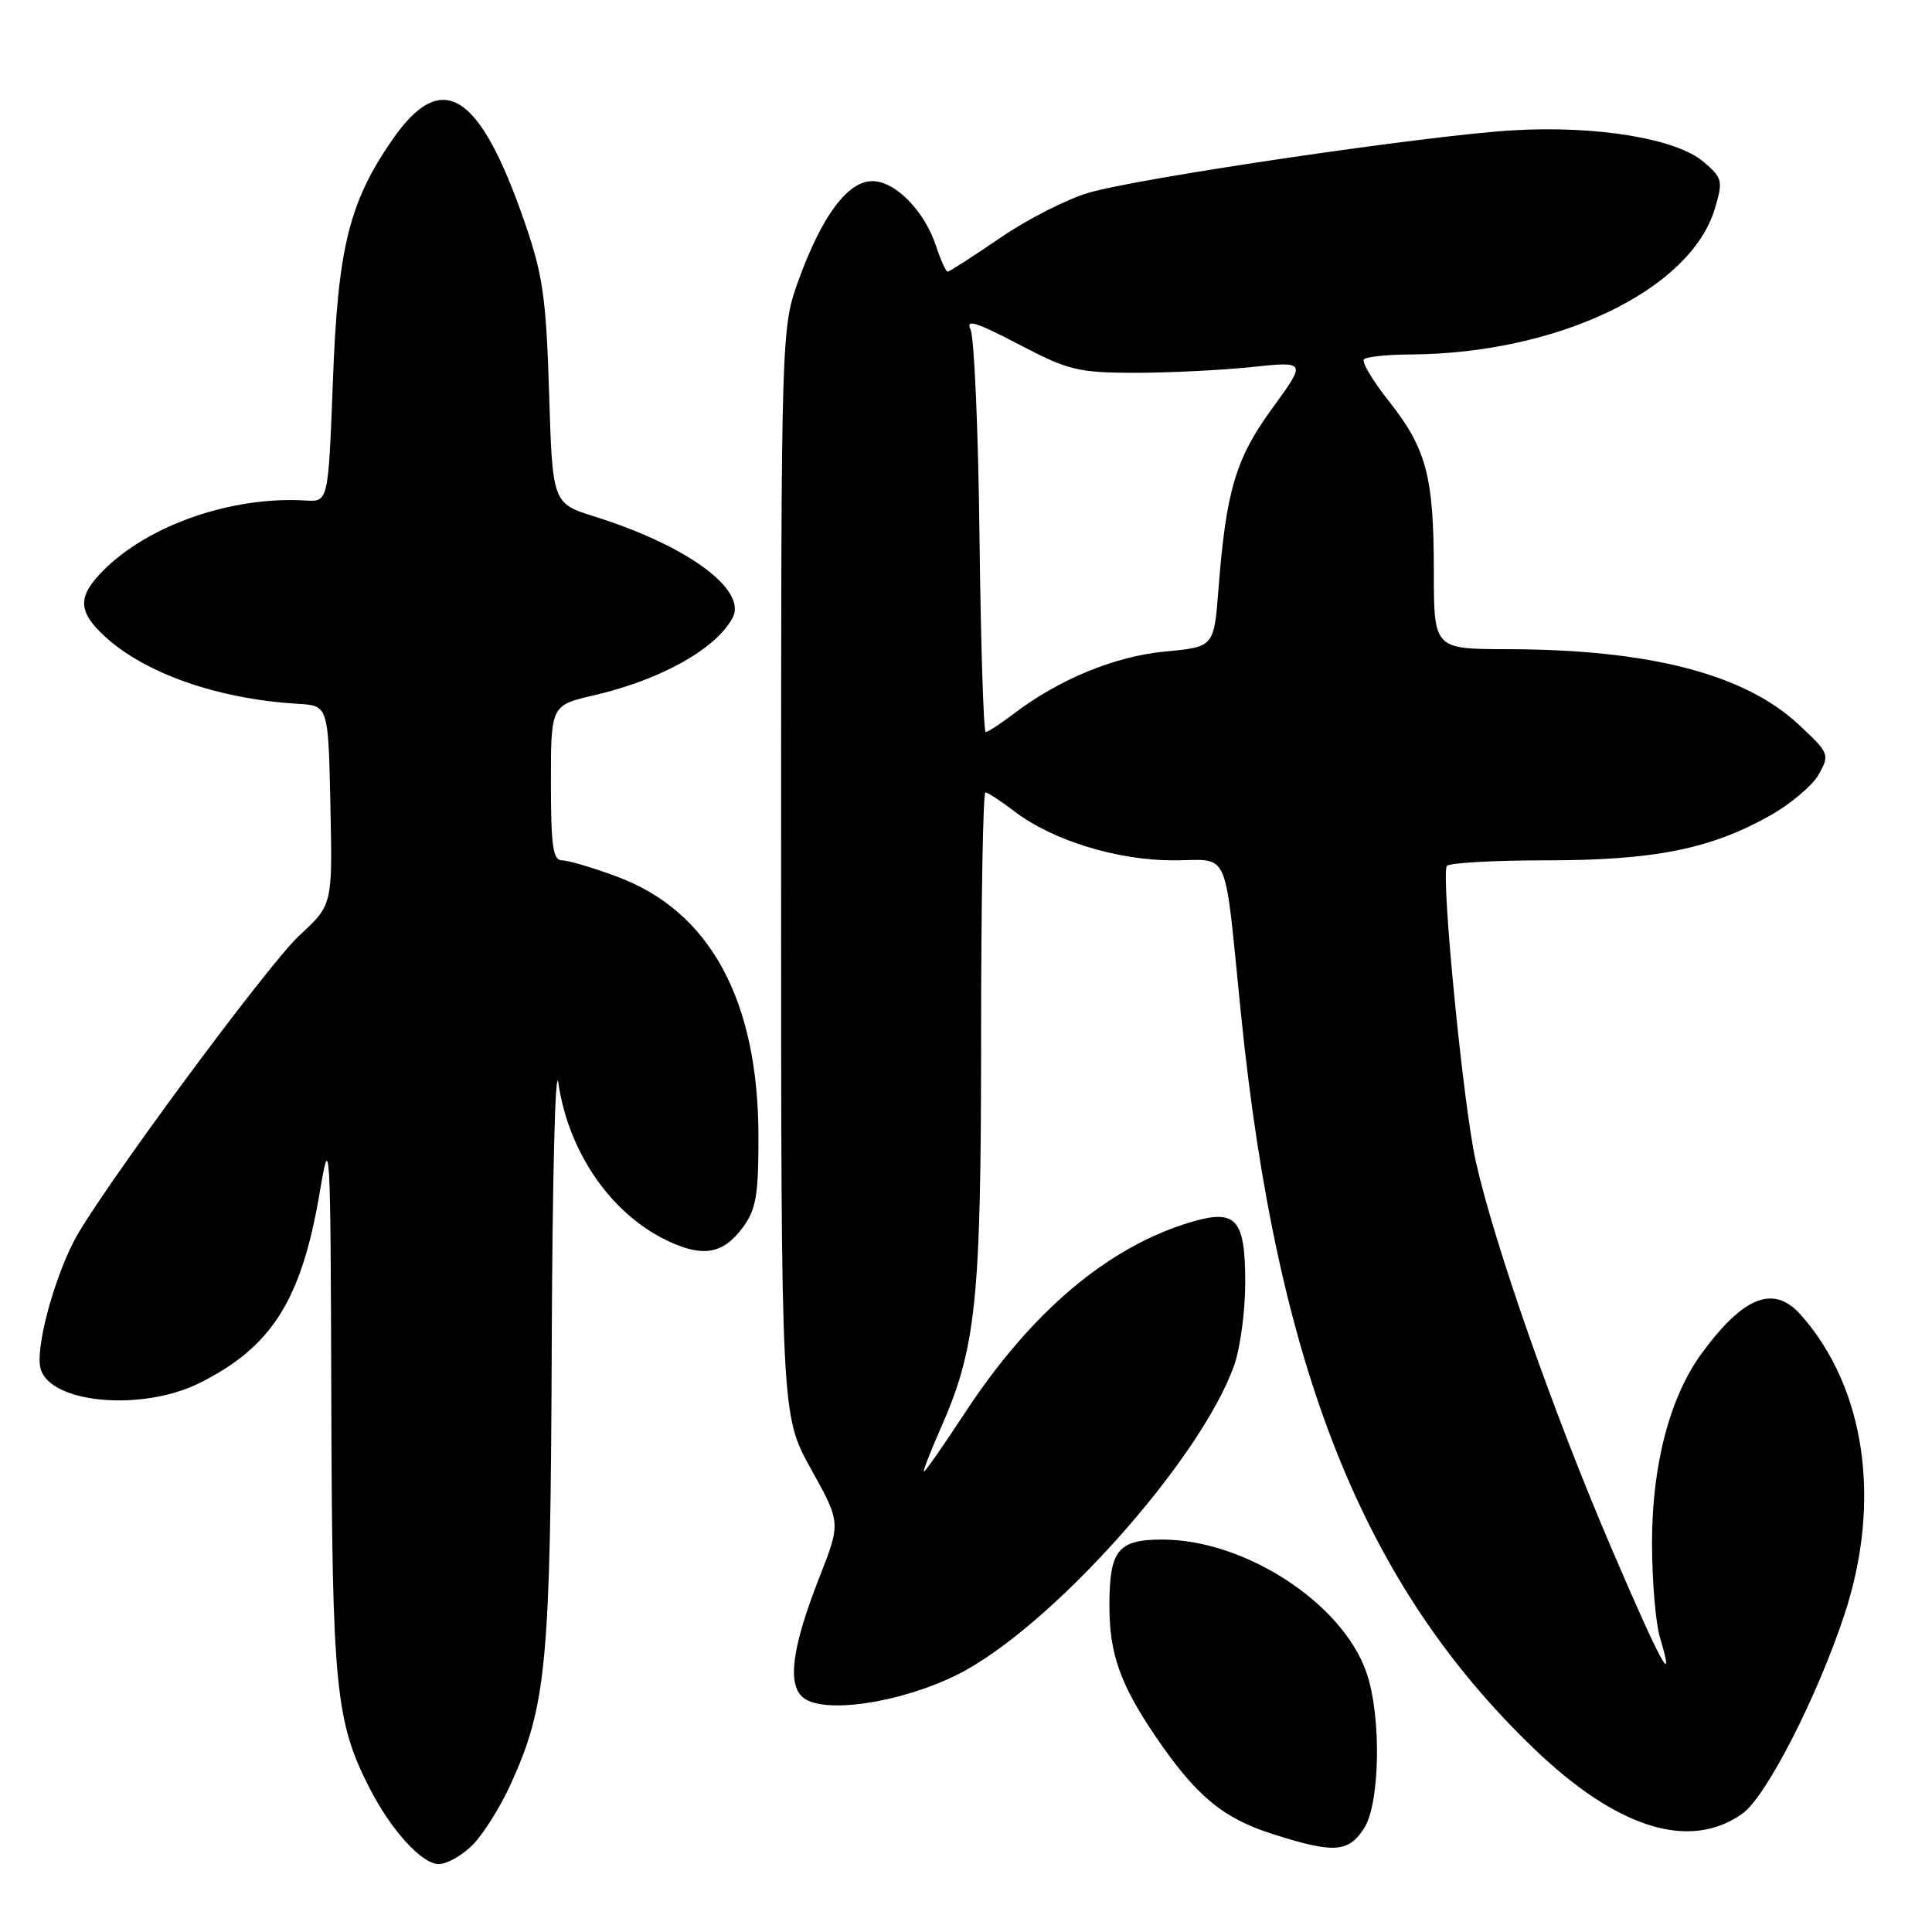 <?xml version="1.0" encoding="UTF-8" standalone="no"?>
<!DOCTYPE svg PUBLIC "-//W3C//DTD SVG 1.1//EN" "http://www.w3.org/Graphics/SVG/1.1/DTD/svg11.dtd" >
<svg xmlns="http://www.w3.org/2000/svg" xmlns:xlink="http://www.w3.org/1999/xlink" version="1.1" viewBox="0 0 256 256">
 <g >
 <path fill="currentColor"
d=" M 62.61 244.48 C 63.99 243.10 66.24 239.53 67.60 236.57 C 72.44 225.99 72.95 220.51 73.11 178.00 C 73.19 156.28 73.58 140.76 73.99 143.52 C 75.34 152.72 80.98 160.87 88.47 164.42 C 93.14 166.63 95.80 166.17 98.40 162.68 C 100.18 160.29 100.50 158.44 100.50 150.68 C 100.50 132.51 94.07 120.70 81.71 116.14 C 78.53 114.96 75.27 114.00 74.46 114.00 C 73.27 114.00 73.00 112.07 73.00 103.73 C 73.00 93.45 73.00 93.45 78.75 92.12 C 87.58 90.07 94.86 85.99 97.07 81.87 C 99.05 78.16 91.09 72.31 78.86 68.47 C 73.21 66.70 73.21 66.70 72.76 52.10 C 72.37 39.47 71.93 36.42 69.54 29.50 C 63.53 12.09 58.54 9.00 51.94 18.58 C 46.24 26.86 44.77 32.85 44.11 50.50 C 43.50 66.50 43.50 66.50 40.50 66.32 C 30.77 65.73 19.75 69.53 13.73 75.55 C 10.28 78.99 10.29 80.96 13.75 84.20 C 19.08 89.20 28.83 92.63 39.50 93.26 C 43.50 93.50 43.50 93.50 43.78 106.70 C 44.06 119.91 44.06 119.91 39.70 123.92 C 35.45 127.84 12.83 158.50 9.77 164.50 C 7.00 169.92 4.70 178.67 5.36 181.29 C 6.53 185.96 18.80 187.09 26.50 183.23 C 36.08 178.43 39.99 172.18 42.40 157.80 C 43.73 149.90 43.80 151.25 43.90 185.54 C 44.01 223.53 44.45 228.09 48.95 236.90 C 51.81 242.51 55.90 247.00 58.13 247.00 C 59.21 247.00 61.22 245.87 62.61 244.48 Z  M 180.73 242.29 C 182.86 239.03 183.07 227.56 181.10 221.73 C 177.99 212.49 165.00 204.00 154.00 204.00 C 148.12 204.00 147.00 205.41 147.00 212.79 C 147.00 219.11 148.44 223.19 153.06 230.00 C 158.44 237.93 161.99 240.90 168.63 243.02 C 176.73 245.60 178.63 245.49 180.73 242.29 Z  M 230.91 240.29 C 234.03 238.06 240.80 224.84 244.39 213.96 C 249.36 198.92 247.19 183.92 238.64 174.25 C 235.06 170.21 231.12 171.70 225.56 179.22 C 221.28 185.01 218.89 194.08 218.90 204.50 C 218.91 209.45 219.38 215.05 219.94 216.93 C 222.09 224.12 220.09 220.47 213.57 205.25 C 205.84 187.24 198.00 164.86 195.54 153.85 C 193.88 146.37 190.92 116.19 191.71 114.75 C 191.93 114.34 197.85 114.00 204.85 114.00 C 219.16 114.00 226.64 112.51 234.50 108.09 C 237.25 106.55 240.18 104.08 241.00 102.60 C 242.46 99.99 242.38 99.79 238.44 96.10 C 231.23 89.33 218.68 86.06 199.75 86.02 C 190.00 86.00 190.00 86.00 189.99 75.75 C 189.99 63.14 189.02 59.46 184.03 53.15 C 181.88 50.44 180.39 47.94 180.73 47.61 C 181.06 47.27 183.85 46.98 186.92 46.97 C 206.45 46.84 223.99 38.43 227.23 27.64 C 228.32 23.97 228.24 23.60 225.76 21.47 C 222.15 18.36 211.57 16.61 200.42 17.27 C 189.24 17.93 151.26 23.52 144.29 25.53 C 141.42 26.36 136.13 29.05 132.53 31.52 C 128.93 33.98 125.79 36.00 125.57 36.00 C 125.34 36.00 124.65 34.47 124.03 32.60 C 122.50 27.94 118.63 24.00 115.60 24.00 C 112.34 24.00 108.94 28.55 105.86 37.00 C 103.50 43.50 103.50 43.50 103.50 115.50 C 103.50 187.50 103.50 187.50 107.45 194.63 C 111.41 201.76 111.41 201.76 108.61 208.91 C 104.95 218.23 104.28 223.15 106.41 224.93 C 109.10 227.15 119.17 225.68 126.73 221.96 C 138.99 215.92 159.09 193.50 163.54 180.89 C 164.34 178.61 165.00 173.71 165.00 170.00 C 165.00 161.45 163.81 160.14 157.72 161.96 C 146.84 165.21 136.67 173.80 127.93 187.10 C 125.08 191.45 122.60 195.00 122.43 195.00 C 122.25 195.00 123.23 192.47 124.59 189.39 C 129.36 178.61 130.00 172.46 130.00 137.43 C 130.00 119.60 130.26 105.00 130.57 105.00 C 130.88 105.00 132.63 106.14 134.46 107.54 C 139.49 111.37 148.03 114.00 155.46 114.00 C 163.11 114.00 162.15 111.82 164.43 134.30 C 169.19 181.33 180.64 210.02 203.32 231.76 C 214.33 242.32 223.94 245.29 230.91 240.29 Z  M 129.79 71.25 C 129.63 57.09 129.09 44.67 128.60 43.66 C 127.92 42.23 129.33 42.67 134.93 45.60 C 141.56 49.07 142.82 49.38 150.32 49.40 C 154.82 49.40 161.79 49.06 165.81 48.64 C 173.12 47.87 173.12 47.87 168.60 54.08 C 163.72 60.78 162.47 64.98 161.45 78.11 C 160.86 85.72 160.86 85.72 154.39 86.33 C 147.76 86.95 140.35 89.99 134.32 94.58 C 132.57 95.91 130.90 97.00 130.61 97.00 C 130.33 97.00 129.96 85.41 129.79 71.25 Z "/>
</g>
</svg>